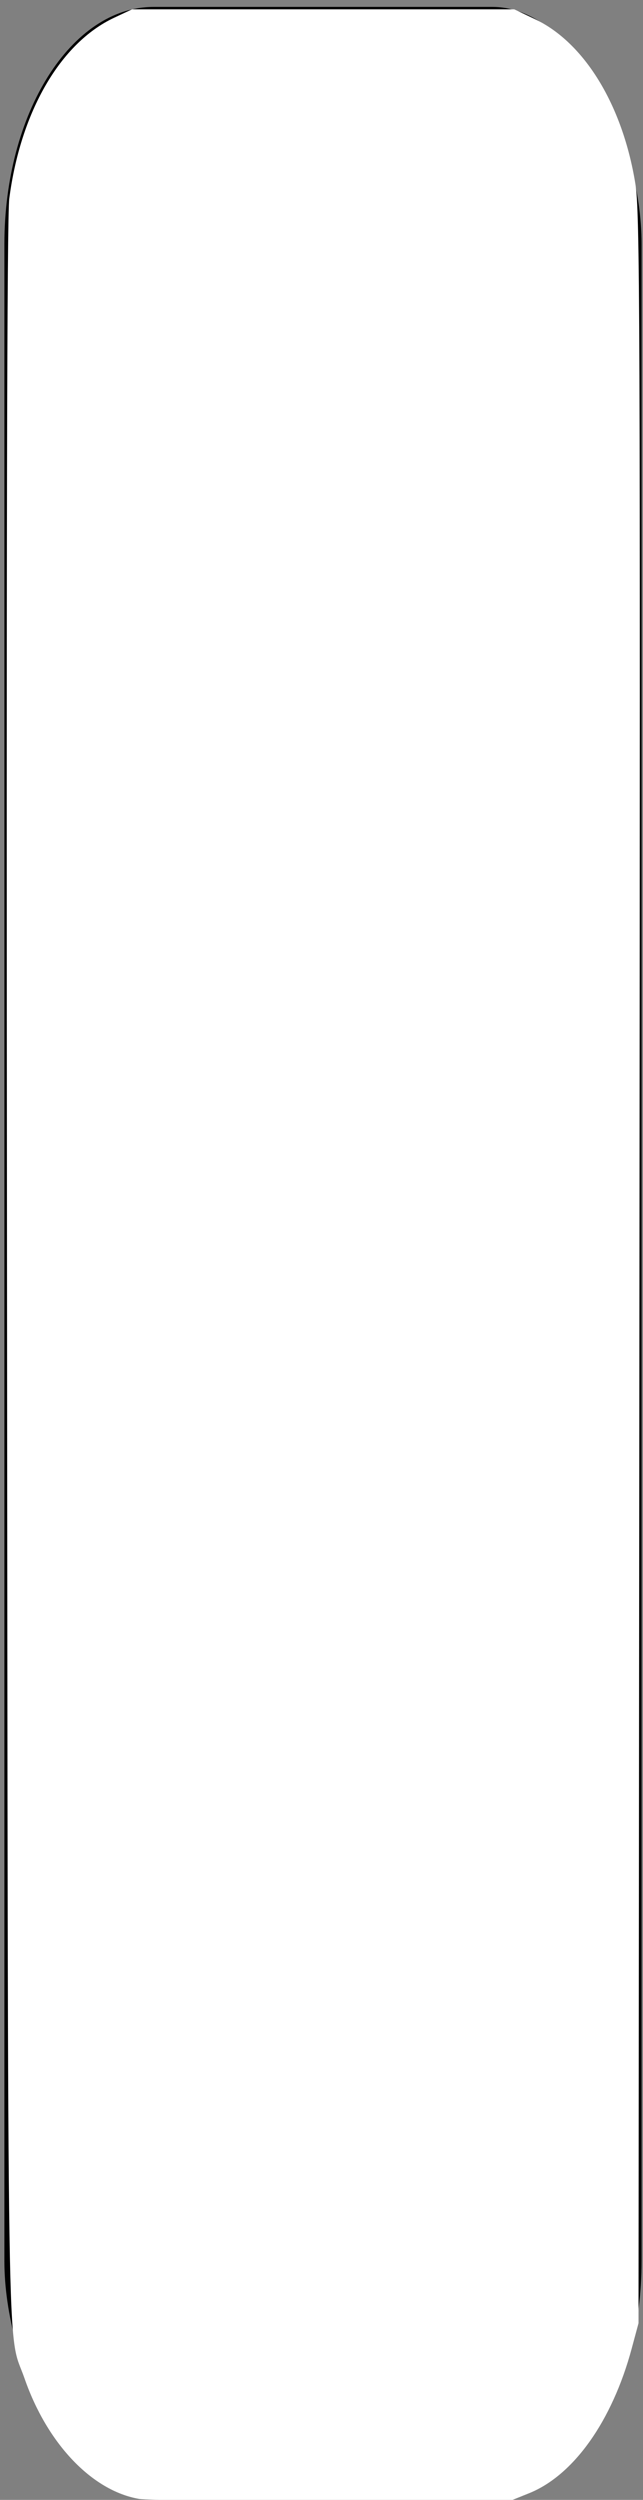 <?xml version="1.0" encoding="UTF-8" standalone="no"?>
<!-- Created with Inkscape (http://www.inkscape.org/) -->

<svg
   width="52mm"
   height="202mm"
   viewBox="0 0 52 202"
   version="1.1"
   id="svg5"
   inkscape:version="1.2 (dc2aedaf03, 2022-05-15)"
   sodipodi:docname="whitekey1.svg"
   inkscape:export-filename="whitekey1.png"
   inkscape:export-xdpi="96"
   inkscape:export-ydpi="96"
   xmlns:inkscape="http://www.inkscape.org/namespaces/inkscape"
   xmlns:sodipodi="http://sodipodi.sourceforge.net/DTD/sodipodi-0.dtd"
   xmlns="http://www.w3.org/2000/svg"
   xmlns:svg="http://www.w3.org/2000/svg">
  <rect x="0" y="0" width="52" height="202" fill="#808080" stroke="none"/>
  <sodipodi:namedview
     id="namedview7"
     pagecolor="#5c5c5c"
     bordercolor="#000000"
     borderopacity="0"
     inkscape:showpageshadow="2"
     inkscape:pageopacity="0"
     inkscape:pagecheckerboard="true"
     inkscape:deskcolor="#d1d1d1"
     inkscape:document-units="mm"
     showgrid="false"
     inkscape:zoom="1.0544998"
     inkscape:cx="330.0143"
     inkscape:cy="215.26795"
     inkscape:window-width="1920"
     inkscape:window-height="1017"
     inkscape:window-x="-8"
     inkscape:window-y="-8"
     inkscape:window-maximized="1"
     inkscape:current-layer="layer1" />
  <defs
     id="defs2" />
  <g
     inkscape:label="Layer 1"
     inkscape:groupmode="layer"
     id="layer1">
    <rect
       style="fill:#000000;stroke-width:0.265"
       id="rect115"
       width="51.53"
       height="201.3"
       x="0.355"
       y="0.558"
       ry="19.161"
       rx="12.065" />
    <path
       style="fill:#ffffff;stroke-width:0.948"
       d="M 42.42,761.962 C 28.057,759.467 14.386,745.091 7.489,725.229 2.044,709.55 2.476,736.797 2.138,387.862 1.925,167.49 2.139,65.89 2.829,60.585 6.281,34.032 18.429,13.096 34.848,5.402 l 5.455,-2.557 h 58.321 58.321 l 6.273,2.972 c 15.131,7.169 26.763,26.189 30.663,50.133 1.409,8.654 1.52,37.585 1.26,330.963 l -0.284,321.479 -2.106,7.811 c -5.935,22.009 -17.687,38.554 -31.269,44.024 l -5.486,2.209 -54.528,0.155 c -29.991,0.085 -56.563,-0.198 -59.05,-0.63 z"
       id="path526"
       transform="scale(0.265)" />
  </g>
</svg>
